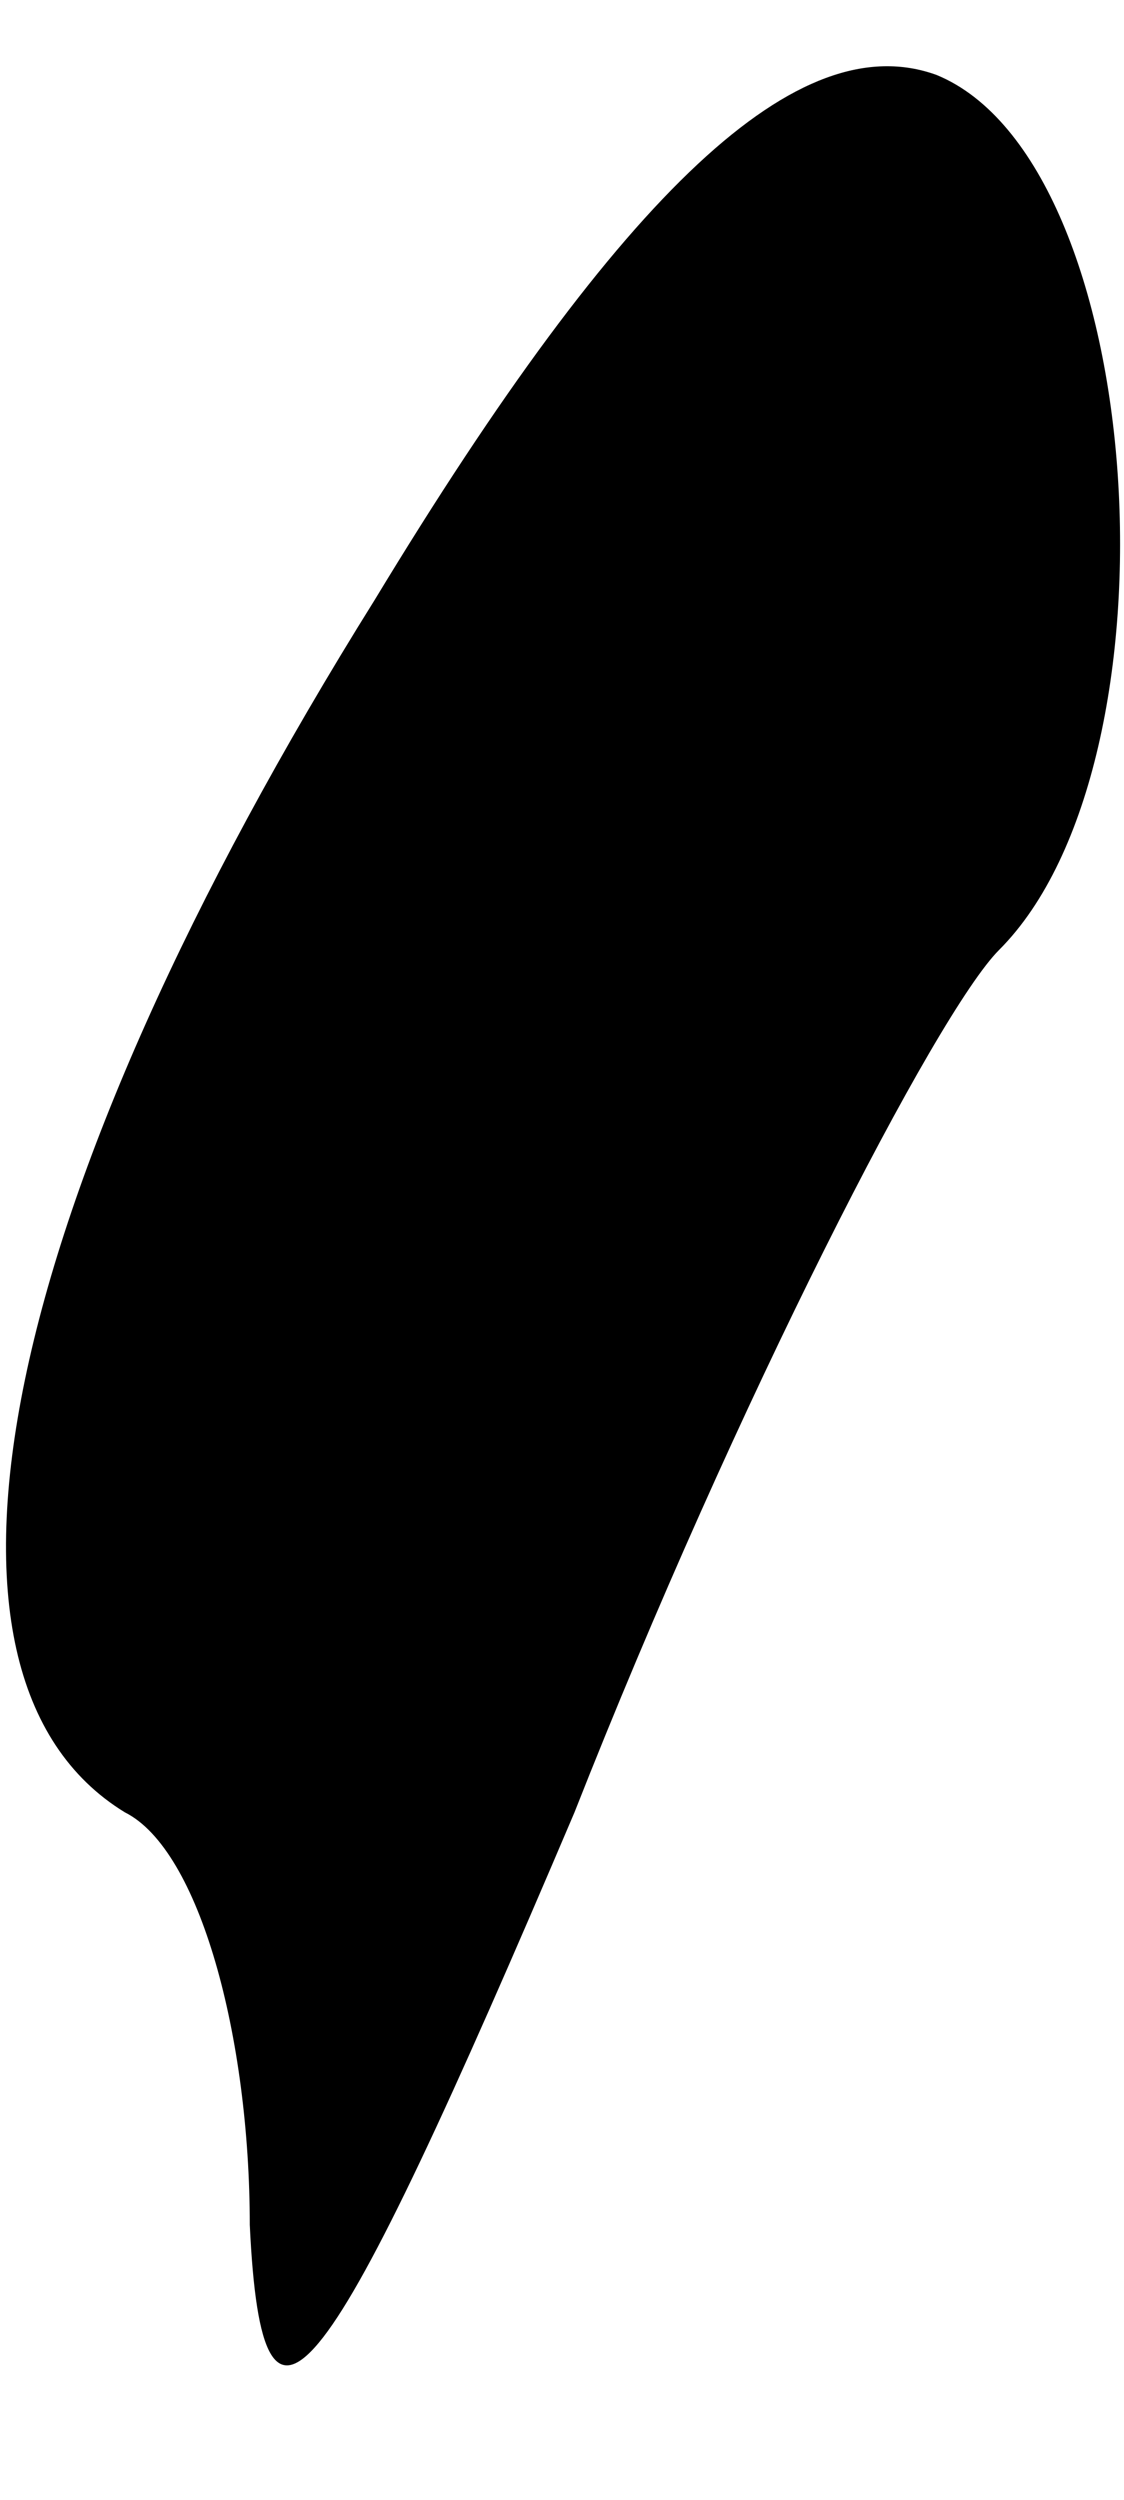 <?xml version="1.0" standalone="no"?>
<!DOCTYPE svg PUBLIC "-//W3C//DTD SVG 20010904//EN"
 "http://www.w3.org/TR/2001/REC-SVG-20010904/DTD/svg10.dtd">
<svg version="1.0" xmlns="http://www.w3.org/2000/svg"
 width="9pt" height="20pt" viewBox="0 0 9 20"
 preserveAspectRatio="xMidYMid meet">
<g transform="translate(0,20) scale(0.1,-0.1)"
fill="#000000" stroke="none">
<path fill="#000000" stroke="none" d="M30 152 c-30 -48 -38 -86 -20 -97 6 -3
10 -18 10 -33 1 -21 6 -14 26 33 13 33 29 64 34 69 15 15 12 63 -5 70 -11 4
-25 -9 -45 -42z"/>
</g>
</svg>
